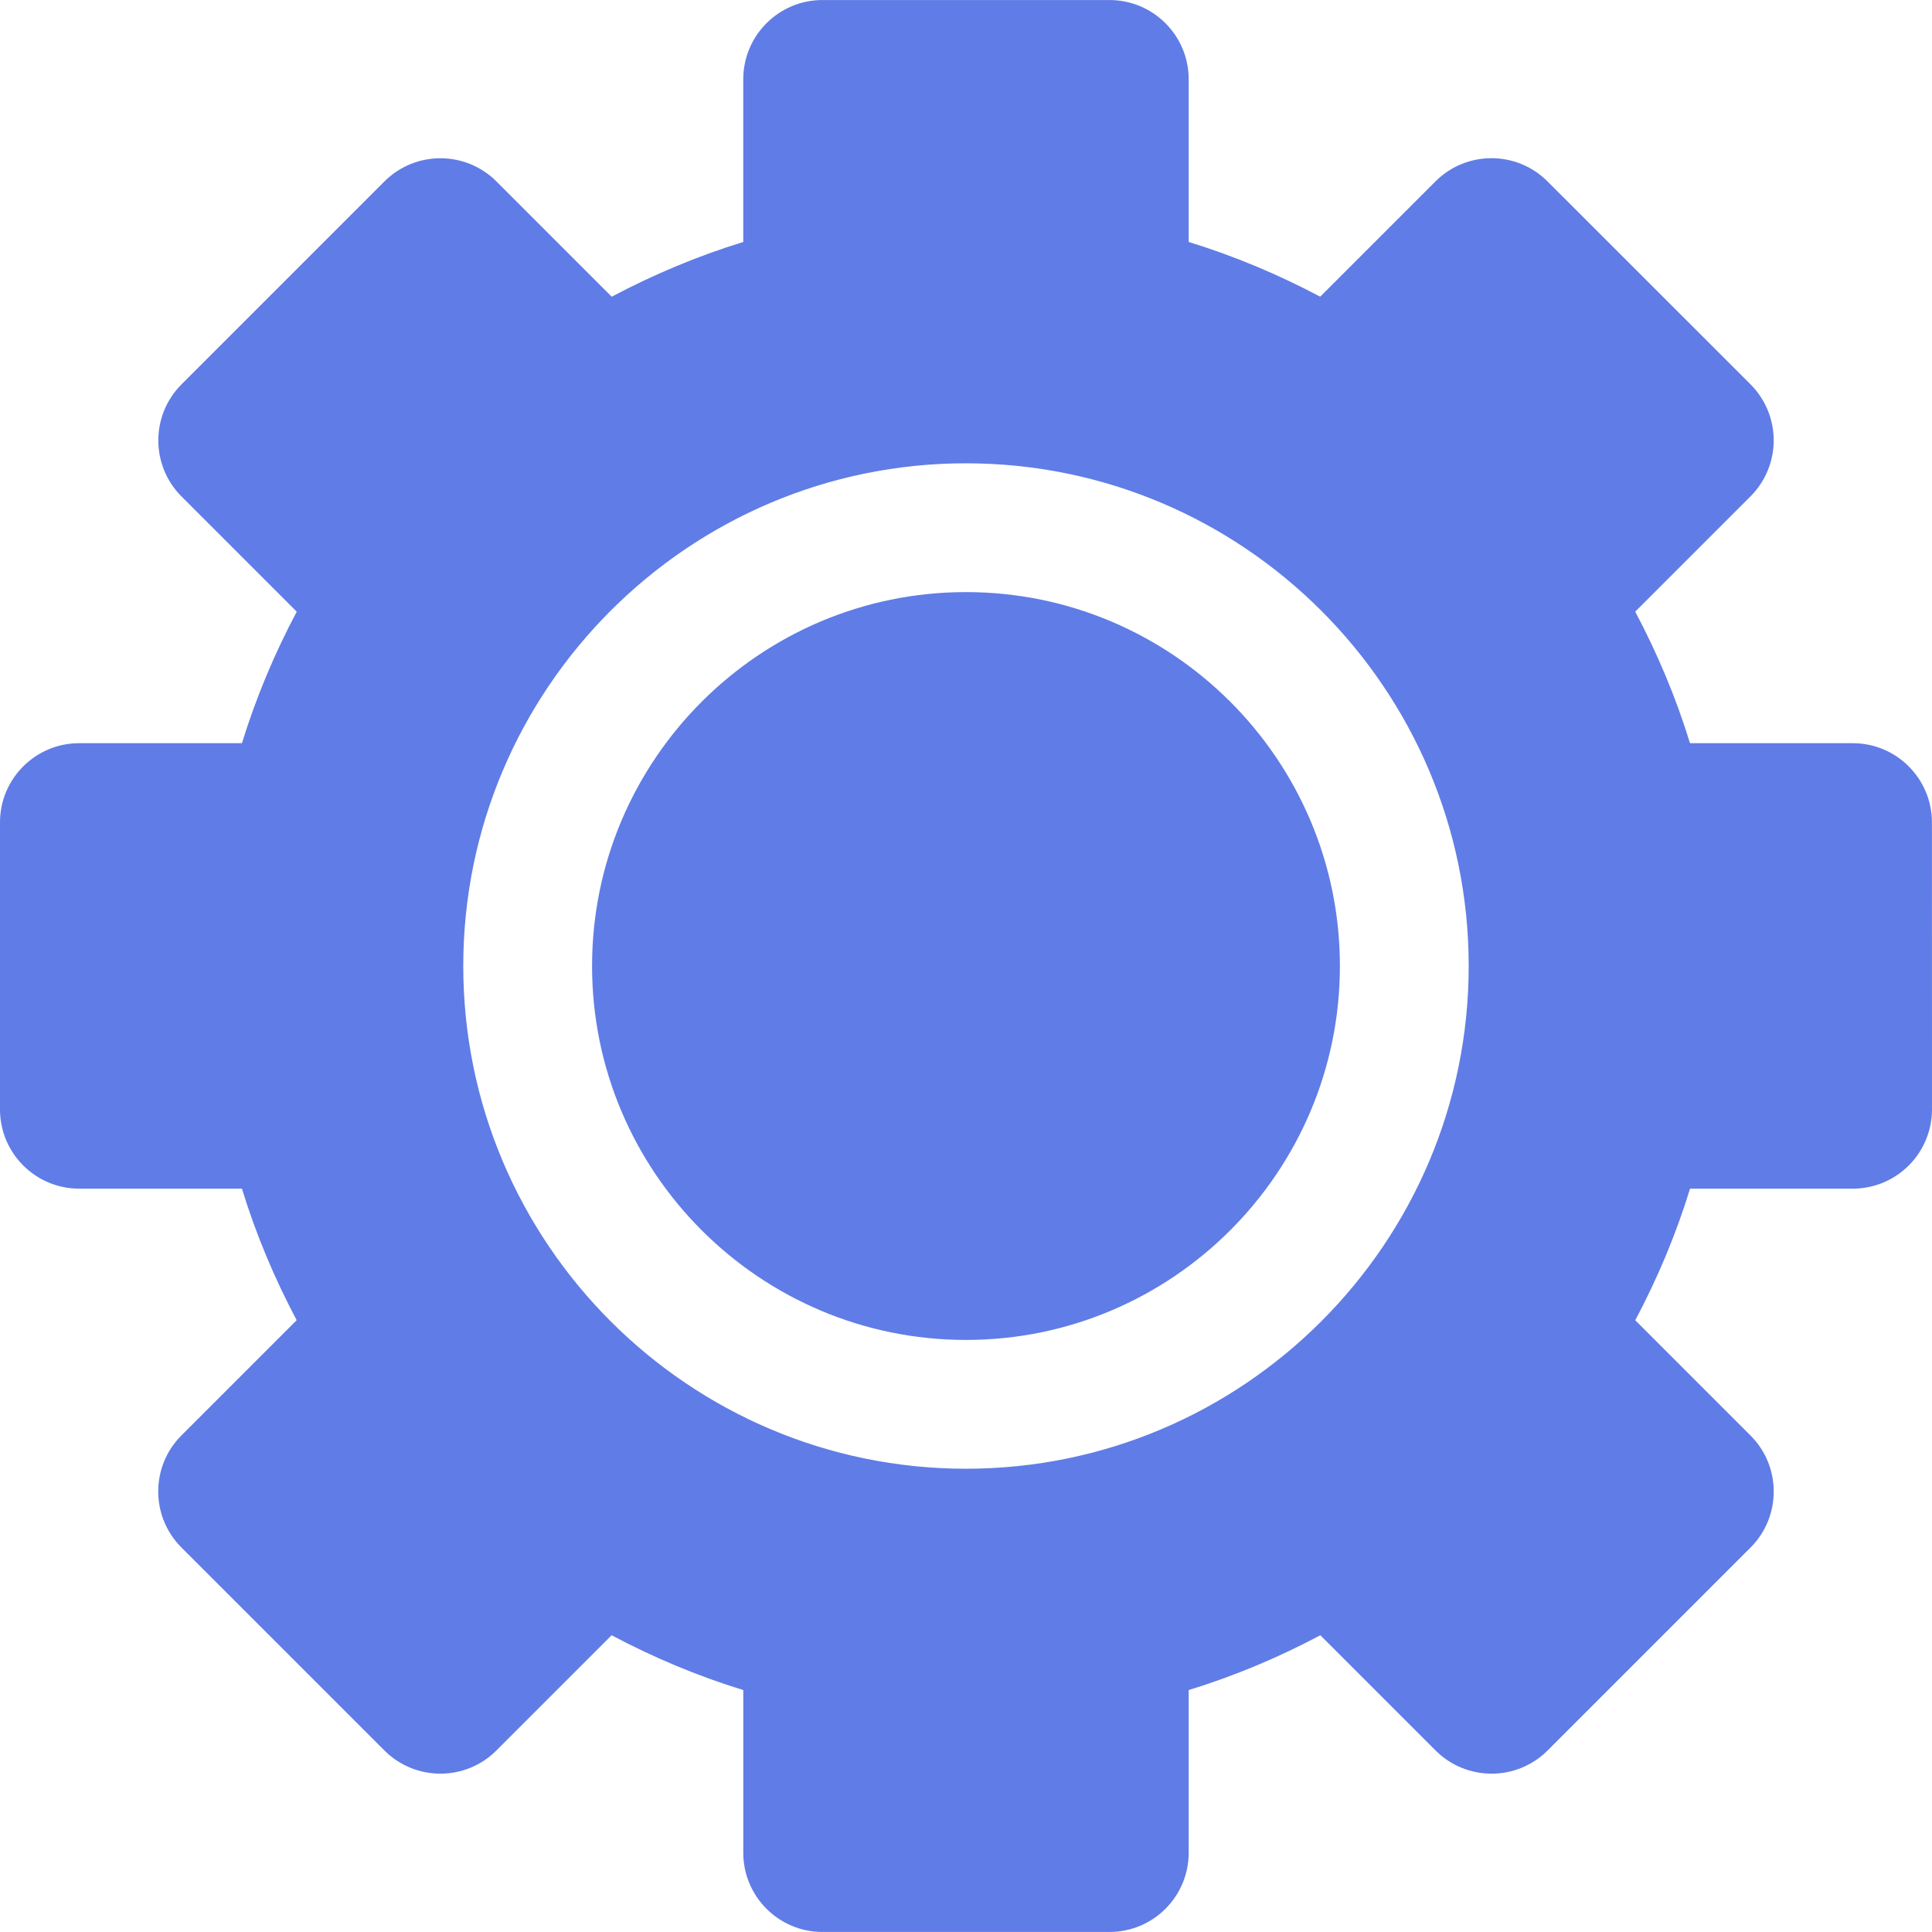 <svg width="512" height="512" viewBox="0 0 512 512" fill="none" xmlns="http://www.w3.org/2000/svg">
<g clip-path="url(#clip0_2105_5)">
<path d="M511.983 217.944C511.983 206.353 502.583 196.953 490.991 196.953H447.868C444.126 184.786 439.217 173.155 433.352 162.095L463.9 131.547C467.842 127.605 470.051 122.264 470.051 116.697C470.051 111.13 467.834 105.789 463.9 101.847L410.103 48.074C401.903 39.874 388.612 39.874 380.411 48.074L349.863 78.622C338.806 72.764 327.172 67.865 315.014 64.122V21.008C315.014 9.408 305.614 0.009 294.014 0.009H217.967C206.375 0.009 196.975 9.409 196.975 21.008V64.123C184.809 67.865 173.168 72.773 162.109 78.631L131.569 48.09C123.378 39.891 110.079 39.891 101.878 48.081L48.099 101.863C39.907 110.055 39.907 123.371 48.099 131.562L78.639 162.103C72.773 173.154 67.865 184.793 64.123 196.952H20.992C9.4 196.953 0 206.353 0 217.952V294.016C0 305.607 9.4 315.007 20.991 315.007H64.114C67.847 327.174 72.755 338.815 78.621 349.863L48.081 380.405C39.882 388.605 39.882 401.905 48.081 410.103L101.863 463.885C110.063 472.086 123.363 472.086 131.563 463.885L162.088 433.36C173.154 439.236 184.803 444.145 196.977 447.885V490.992C196.977 502.592 206.378 511.99 217.969 511.99H294.016C305.616 511.99 315.016 502.592 315.016 490.992V447.885C327.191 444.144 338.84 439.236 349.906 433.36L380.439 463.894C382.389 465.844 384.704 467.39 387.252 468.445C389.8 469.5 392.53 470.043 395.288 470.042C398.045 470.043 400.776 469.5 403.324 468.445C405.871 467.39 408.186 465.844 410.137 463.894L463.91 410.12C472.102 401.92 472.102 388.62 463.91 380.431L433.362 349.881C439.236 338.824 444.144 327.174 447.878 315.009H491.001C493.758 315.009 496.489 314.466 499.037 313.411C501.585 312.355 503.9 310.808 505.849 308.858C509.785 304.918 511.997 299.578 512 294.009L511.983 217.944ZM255.991 389.23C182.535 389.23 122.771 329.464 122.771 256C122.771 182.544 182.535 122.78 255.991 122.78C329.456 122.78 389.221 182.544 389.221 256C389.221 329.464 329.456 389.23 255.991 389.23Z" fill="#607CE6"/>
<path d="M255.991 156.912C201.353 156.912 156.904 201.36 156.904 255.999C156.904 310.64 201.353 355.097 255.991 355.097C310.632 355.097 355.089 310.64 355.089 255.999C355.089 201.36 310.632 156.912 255.991 156.912Z" fill="#607CE6"/>
</g>
<defs>
<clipPath id="clip0_2105_5">
<rect width="512" height="512" fill="white"/>
</clipPath>
</defs>
</svg>
